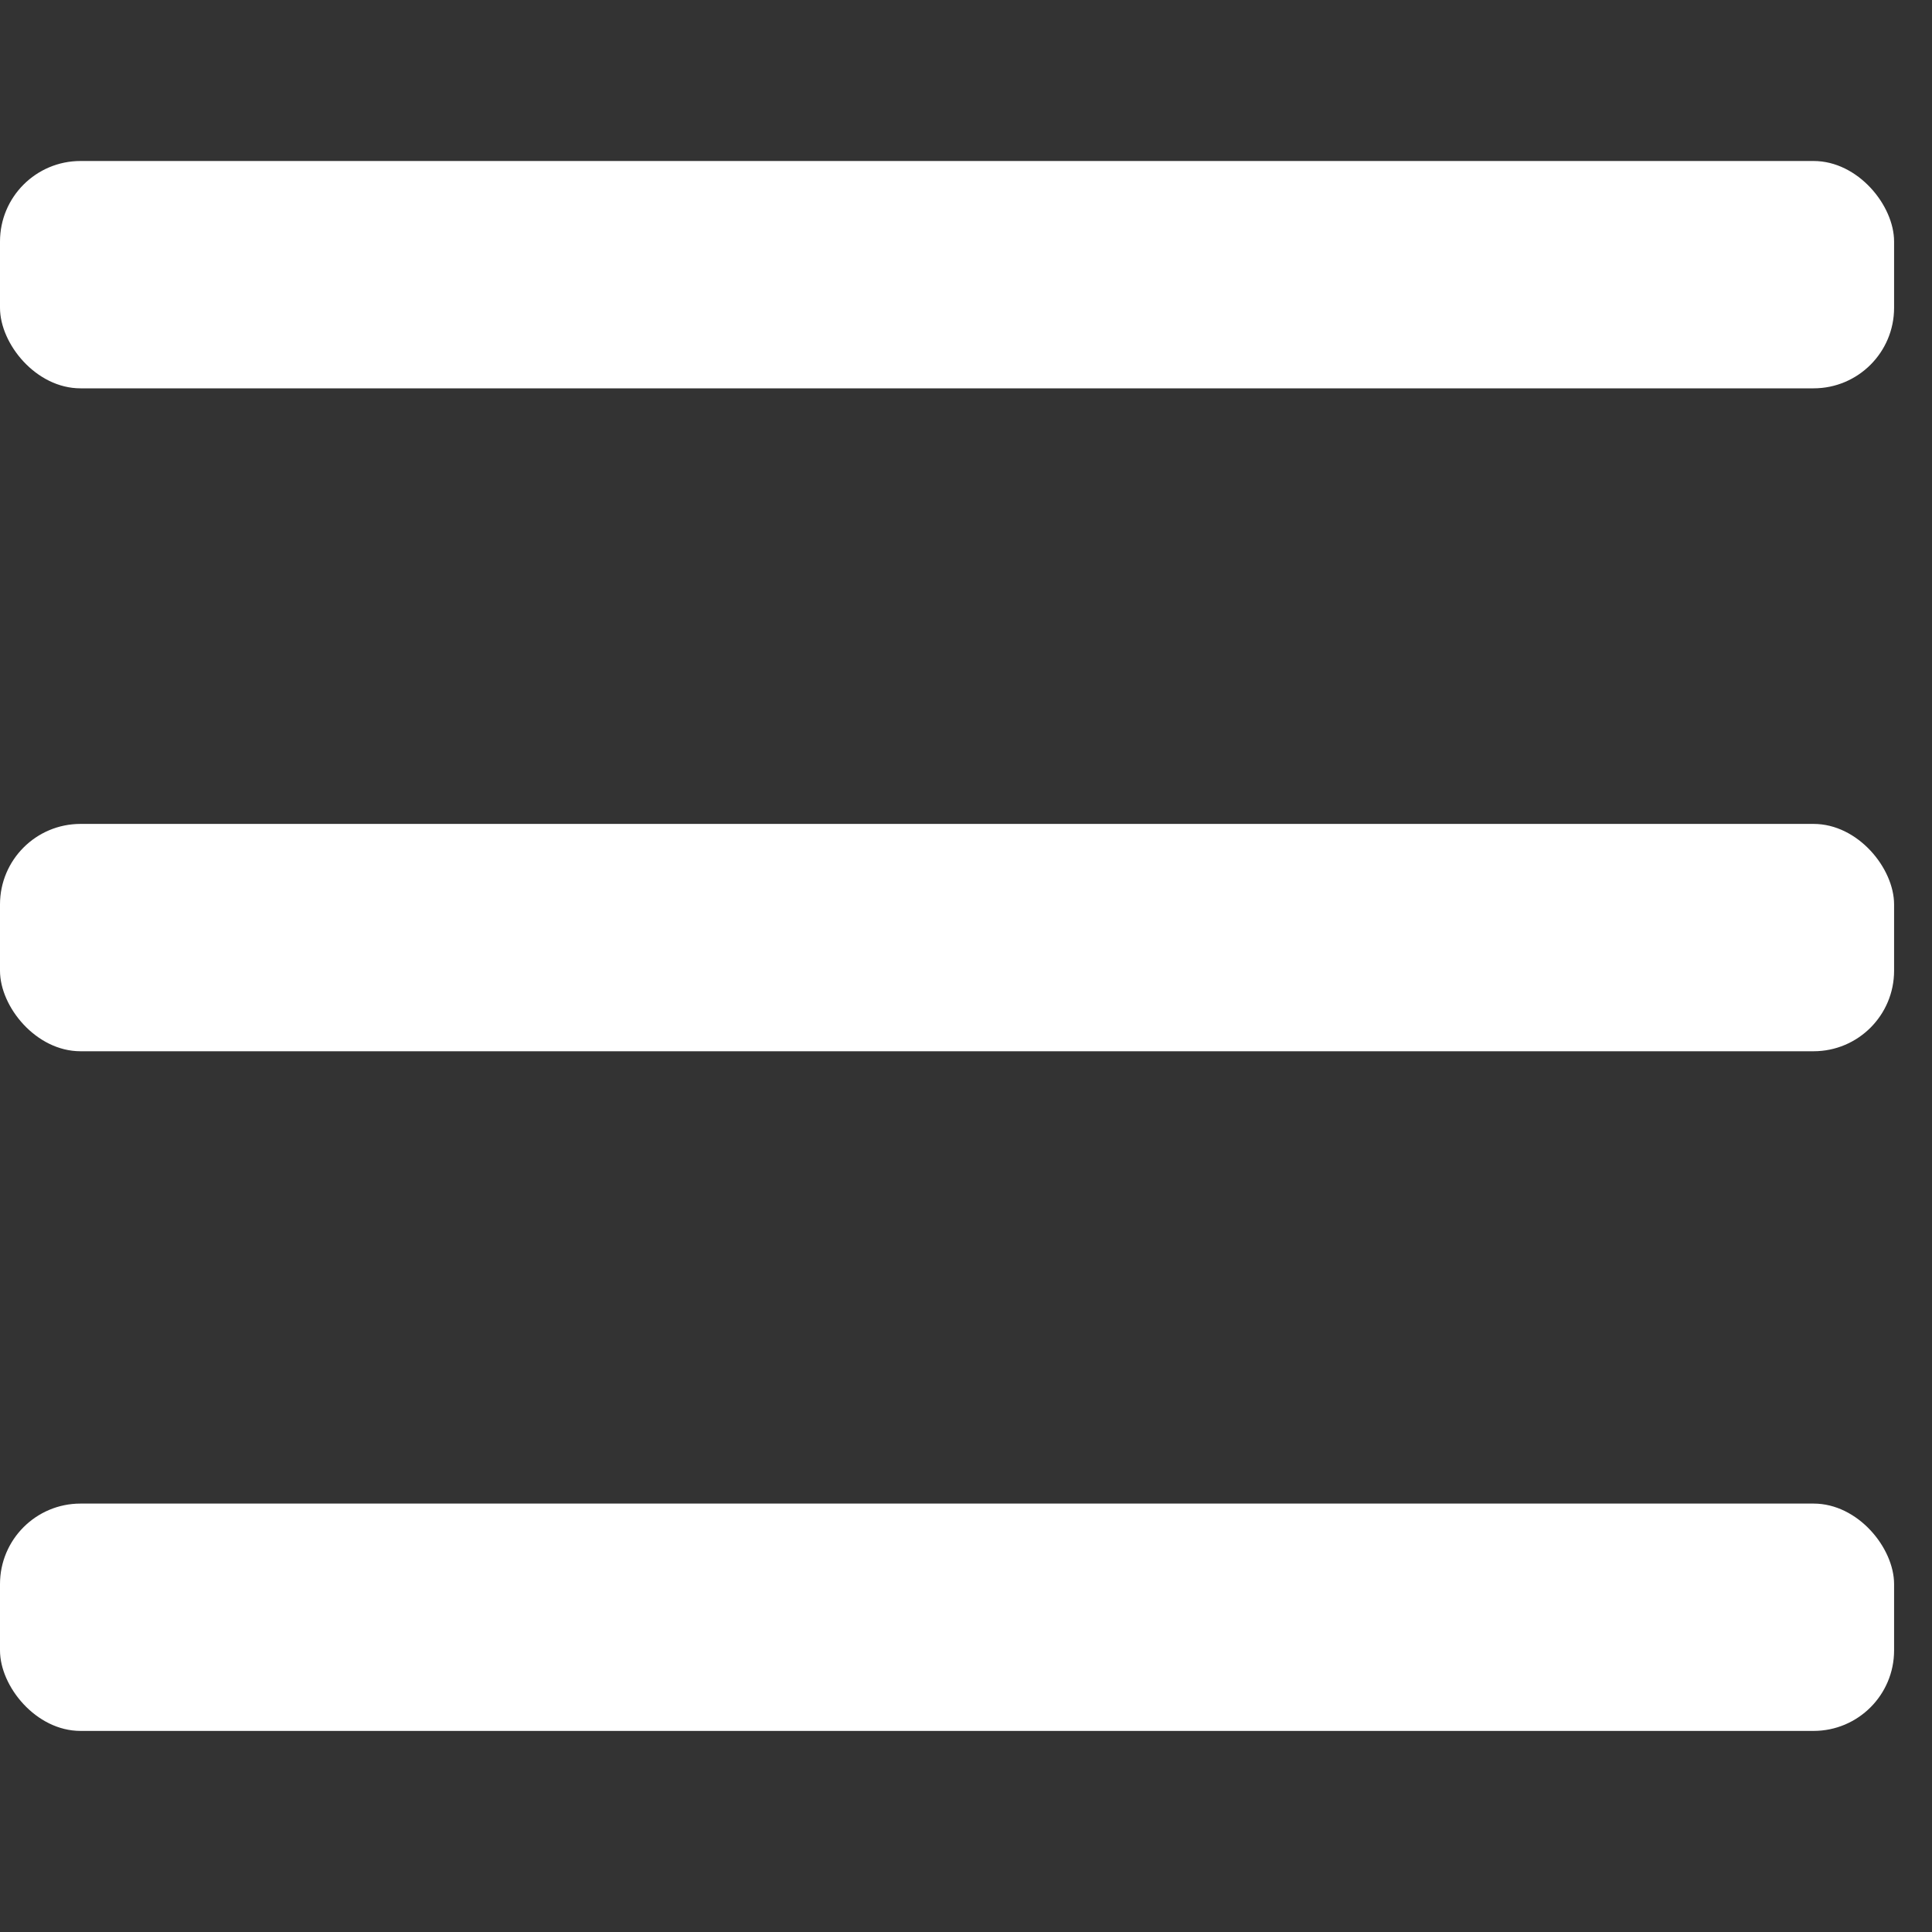 <svg width="24" height="24" viewBox="0 0 24 24" xmlns="http://www.w3.org/2000/svg"><rect x="0" y="0" width="24" height="24" fill="#333333" stroke="none"/><title>navigation--white</title><g transform="translate(0 2)" fill="#FFF" fill-rule="evenodd"><rect width="23.529" height="2.824" rx="1"/><rect y="8.235" width="23.529" height="2.824" rx="1"/><rect y="16.678" width="23.529" height="2.824" rx="1"/></g></svg>